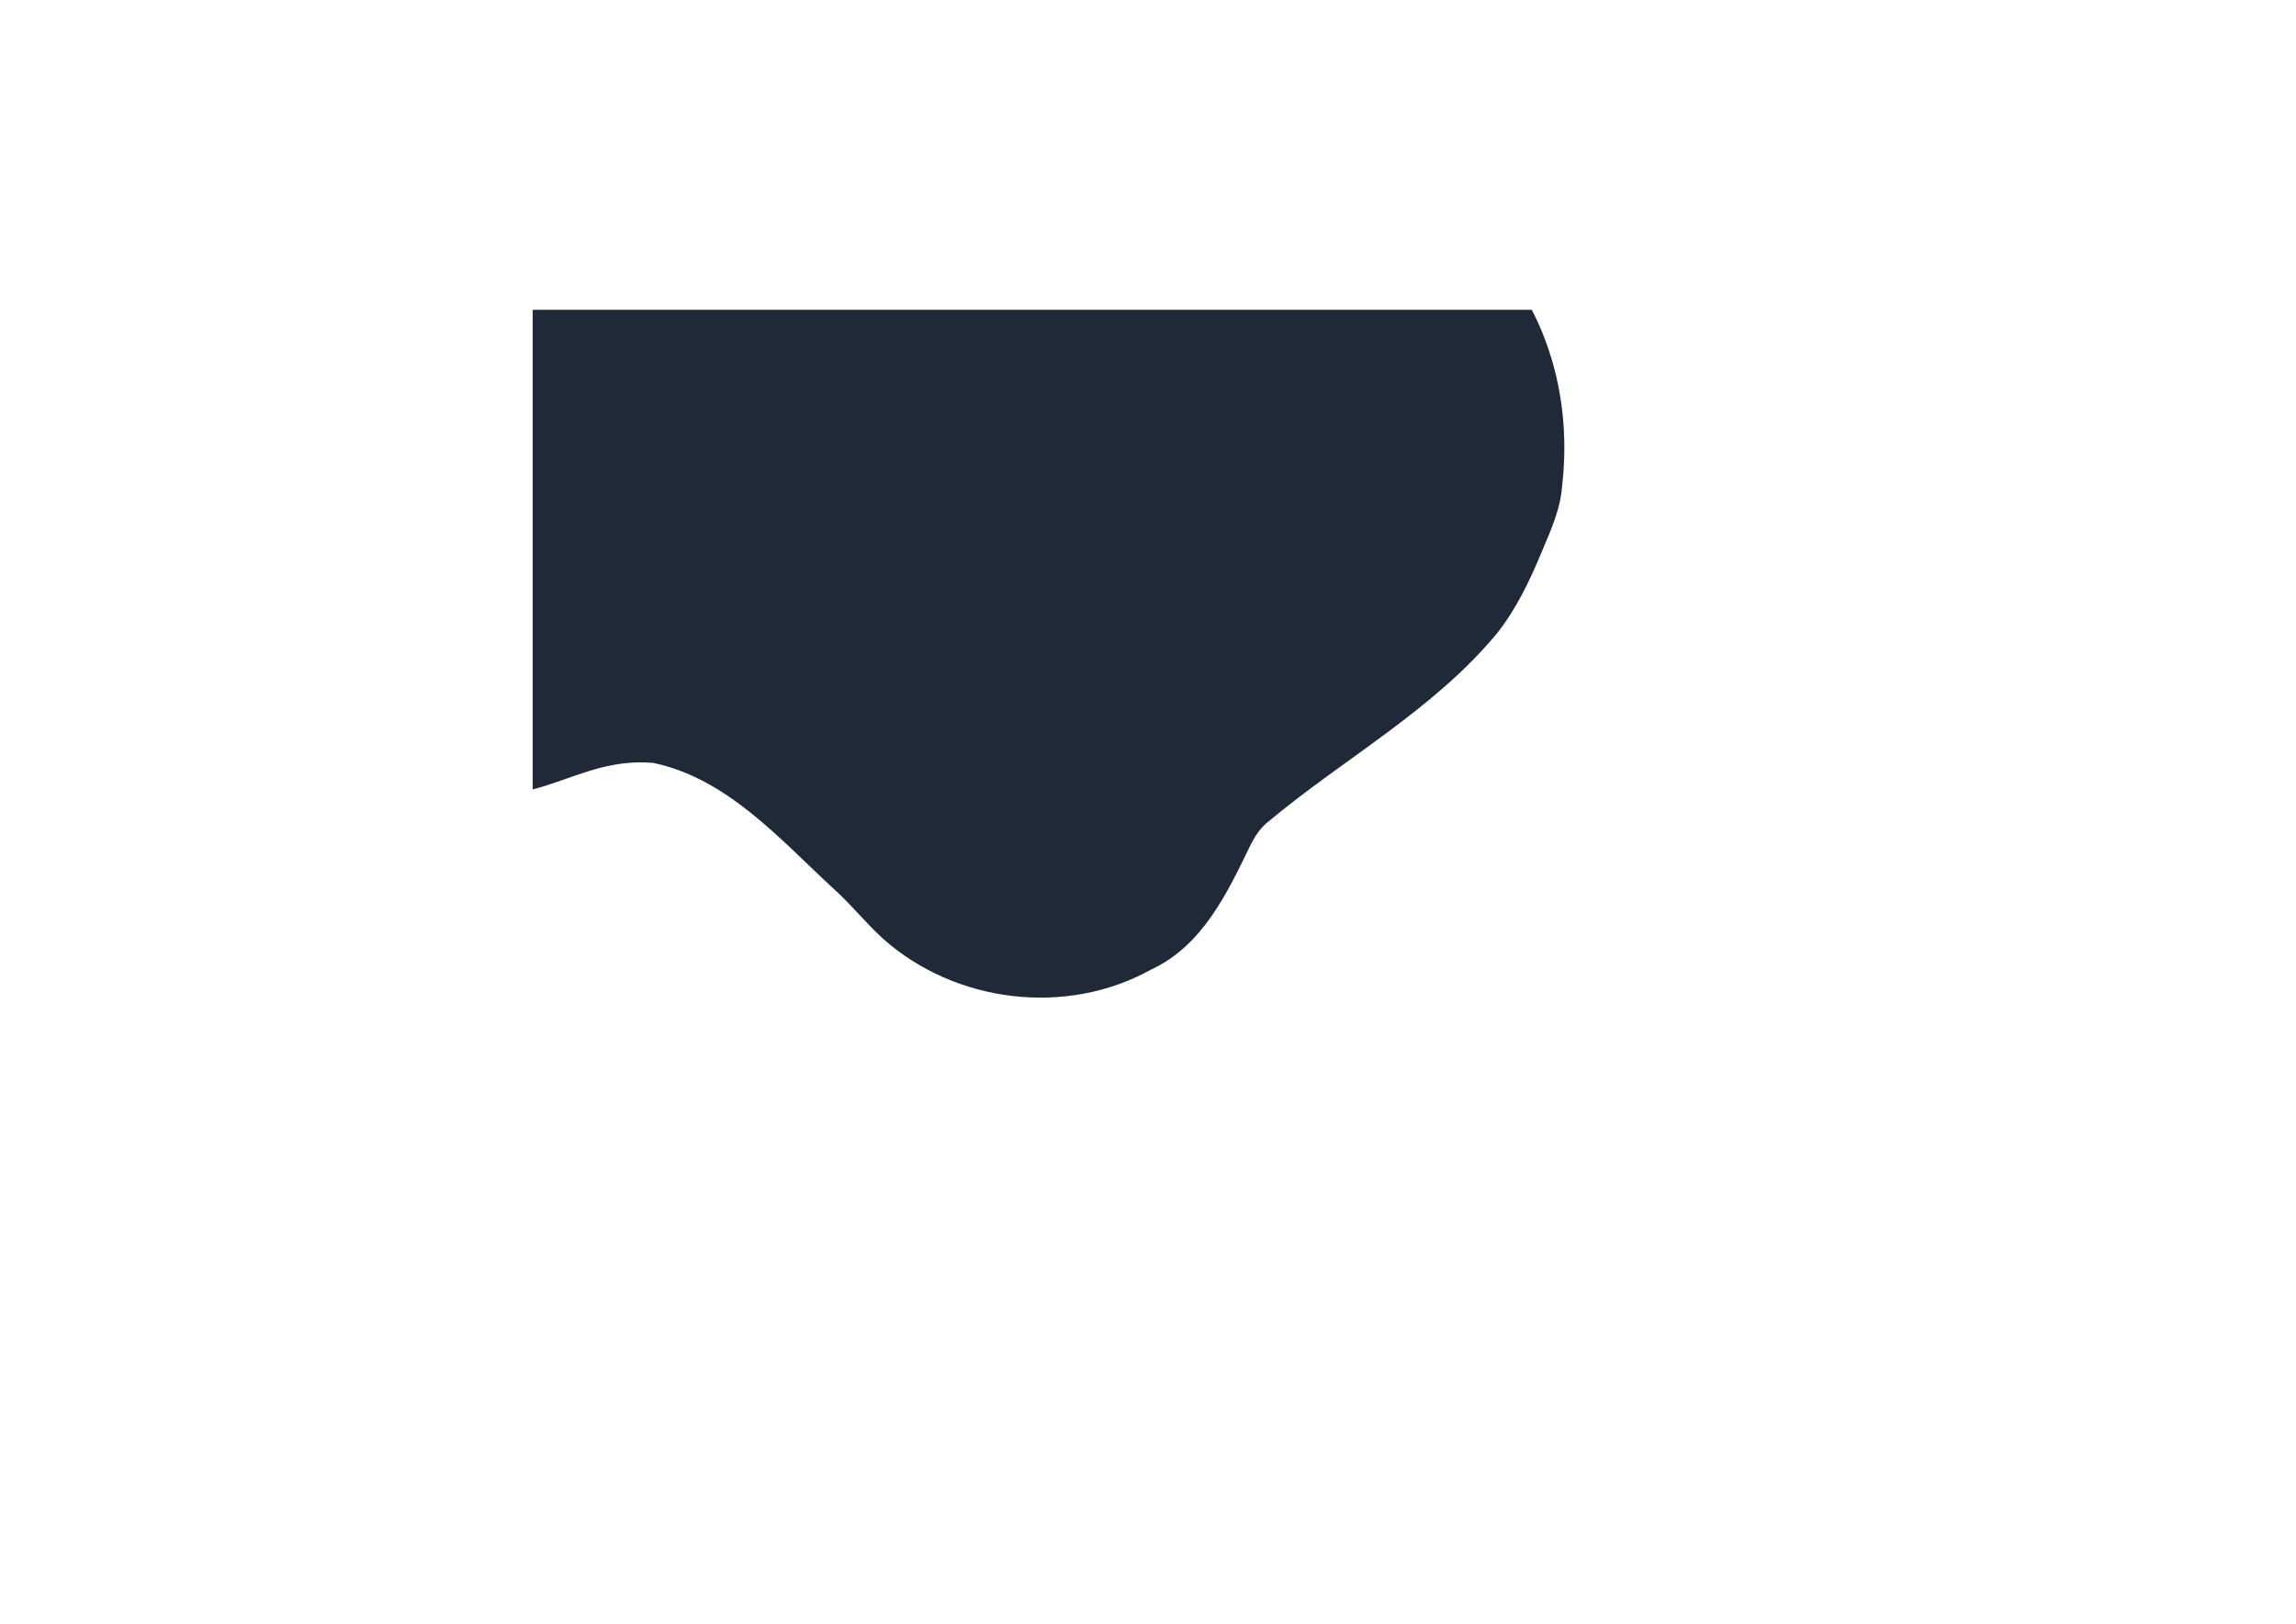 <svg xmlns="http://www.w3.org/2000/svg" xmlns:xlink="http://www.w3.org/1999/xlink" width="1123" zoomAndPan="magnify" viewBox="0 0 841.92 595.5" height="794" preserveAspectRatio="xMidYMid meet" version="1.0"><defs><clipPath id="9d1ca1622a"><path d="M 195.254 113.629 L 574 113.629 L 574 366 L 195.254 366 Z M 195.254 113.629 " clip-rule="nonzero"/></clipPath></defs><g clip-path="url(#9d1ca1622a)"><path fill="#1f2937" d="M 329.996 61.652 C 350.602 61.824 373.27 63.926 394.355 63.148 C 416.75 62.277 438.16 54.812 460.16 51.305 C 498.922 45.93 534.352 71.793 555.043 102.543 C 570.27 124.332 575.926 151.543 572.902 177.883 C 572.344 186.688 568.719 194.43 565.449 202.277 C 561.082 212.777 556.223 223.09 549.129 232.109 C 525.805 260.391 492.832 278.148 465.004 301.43 C 462.281 303.586 460.395 306.395 458.797 309.461 C 450.113 327.34 441.113 346.824 422.043 355.641 C 390.988 372.891 350.27 367.918 323.73 344.27 C 317.117 338.238 311.59 331.18 304.887 325.281 C 285.543 307.352 266.434 285.523 239.531 279.82 C 211.059 277.363 196.254 298.52 165.734 288.906 C 136.199 281.133 126.203 246.785 127.5 219.402 C 129.695 194.605 139.652 171.008 152.969 150.191 C 196.195 88.223 254.832 60.289 329.996 61.652 Z M 329.996 61.652 " fill-opacity="1" fill-rule="nonzero"/></g></svg>